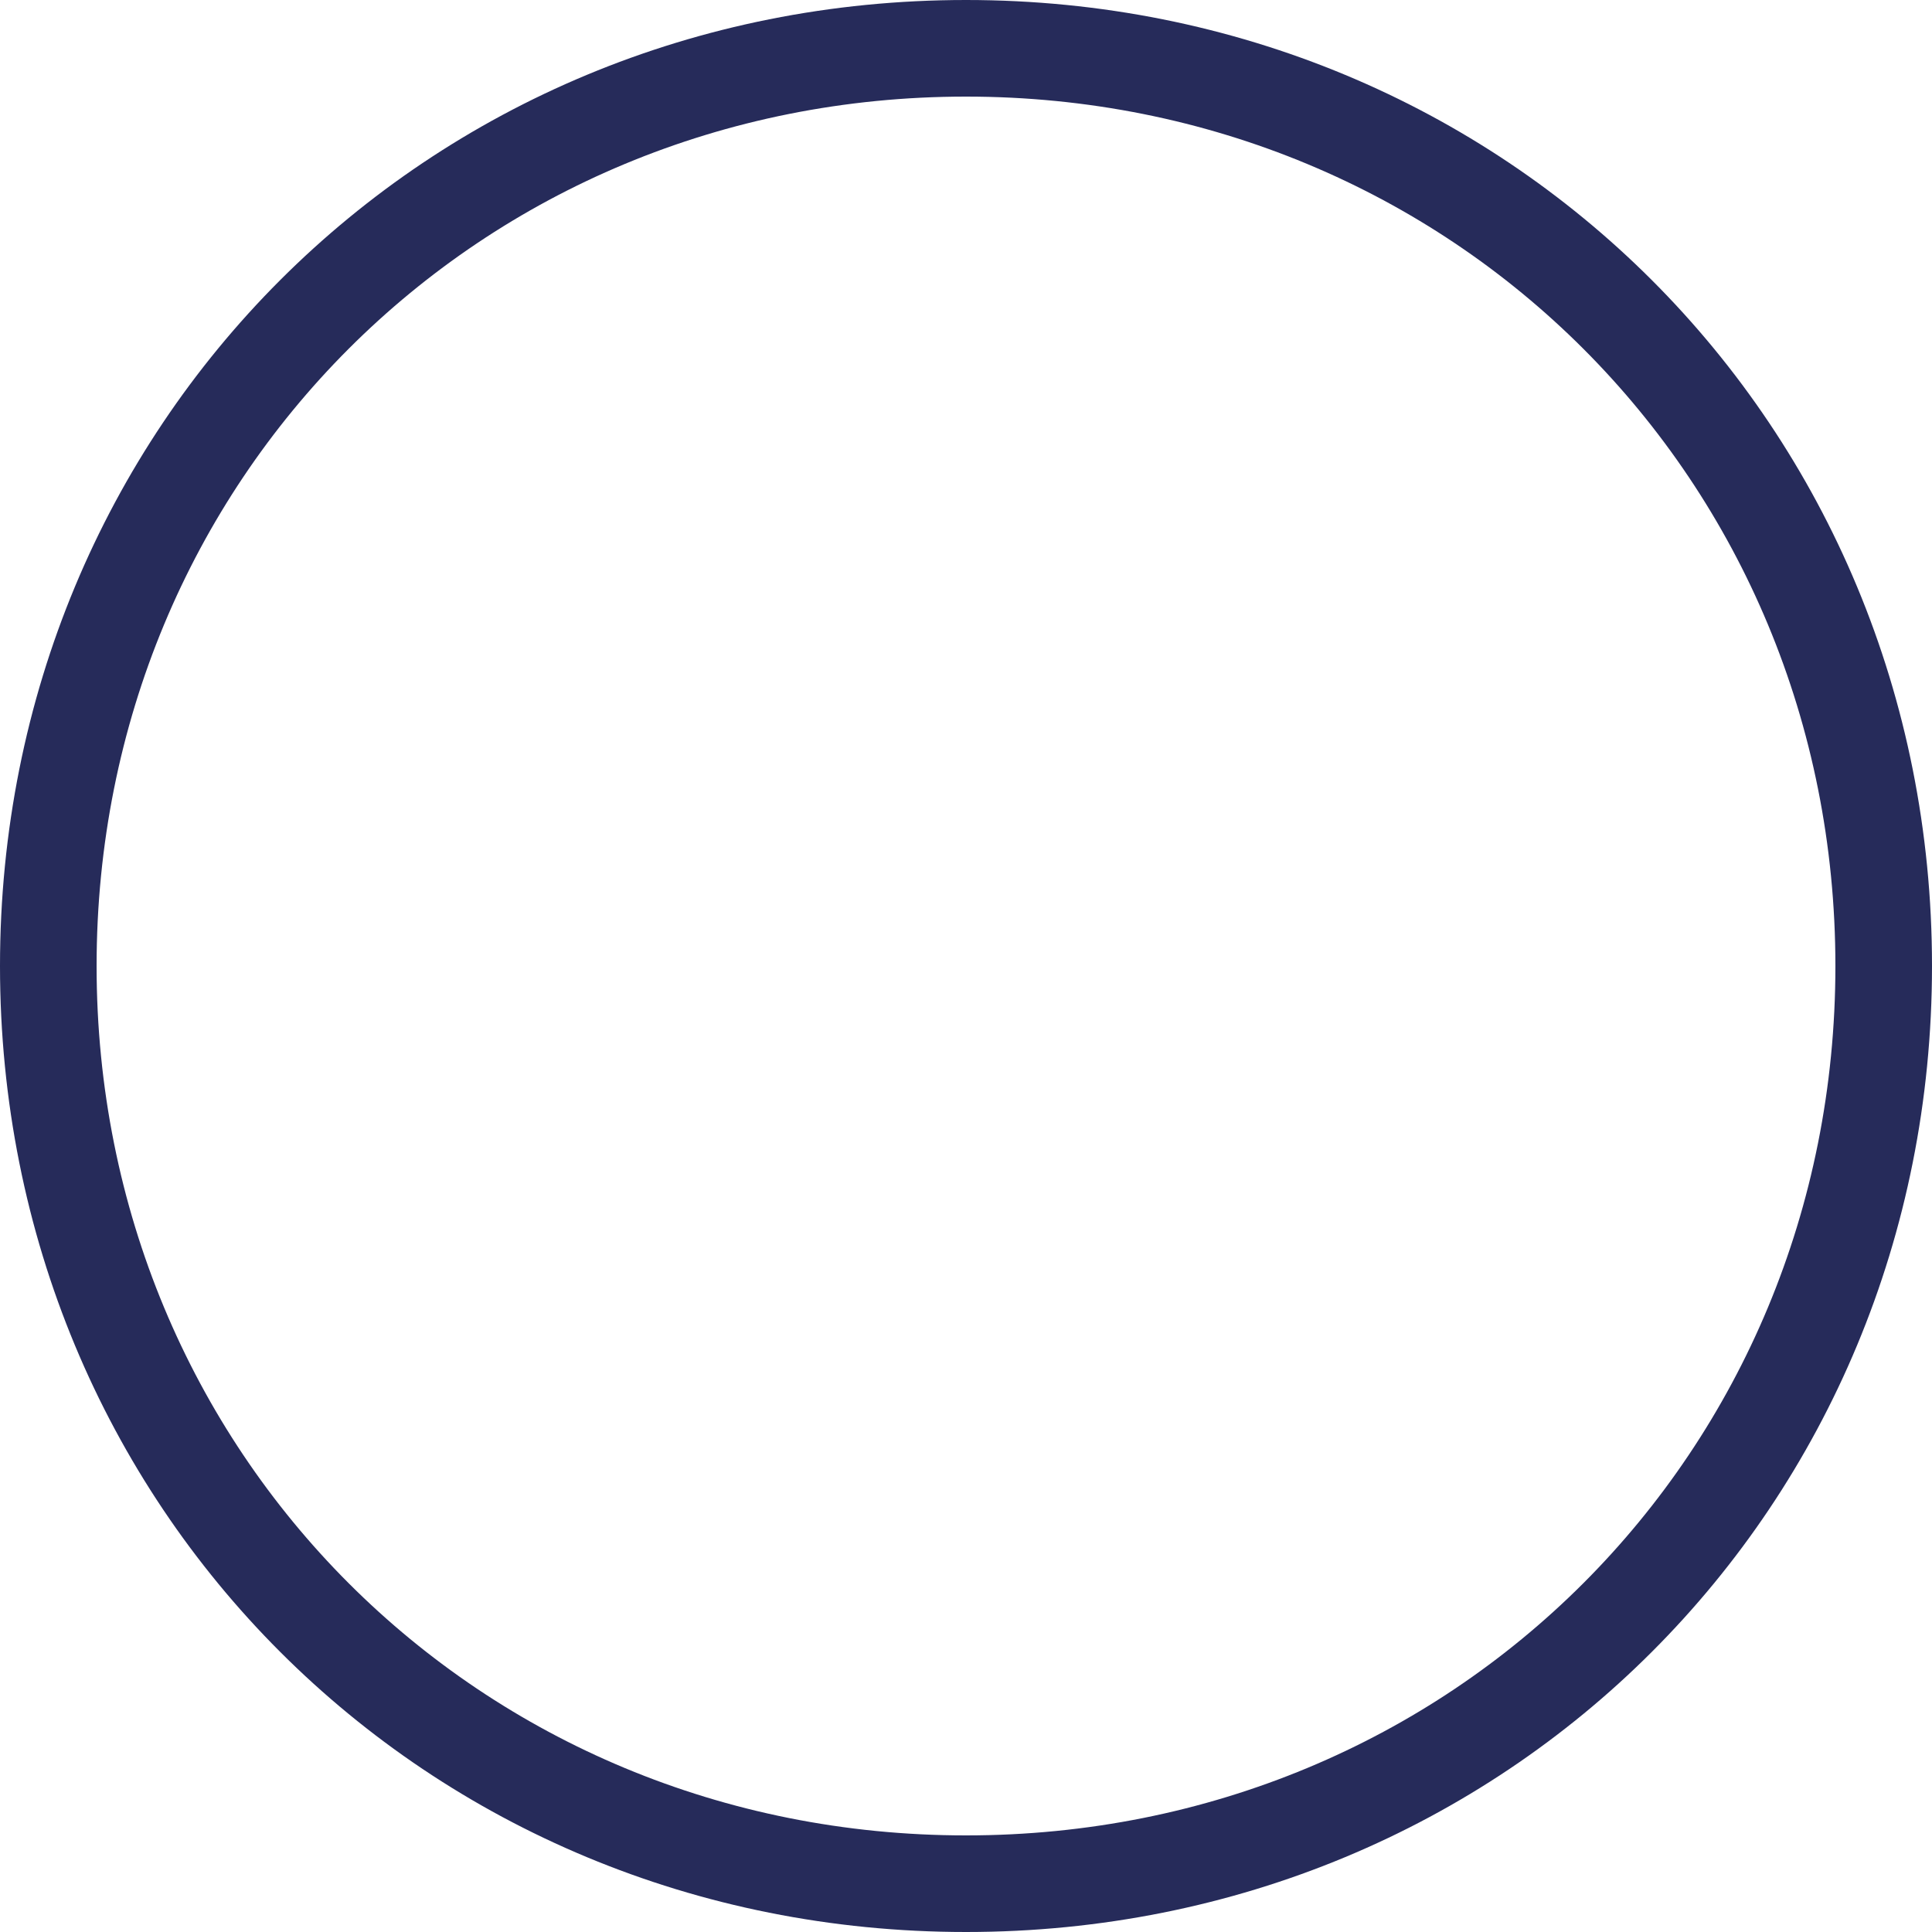 ﻿<?xml version="1.0" encoding="utf-8"?>
<svg version="1.1" xmlns:xlink="http://www.w3.org/1999/xlink" width="85px" height="85px" xmlns="http://www.w3.org/2000/svg">
  <g transform="matrix(1 0 0 1 -942 -438 )">
    <path d="M 85 42.5  C 85 66.3  66.3 85  42.5 85  C 18.7 85  0 66.3  0 42.5  C 0 18.7  18.7 0  42.5 0  C 66.3 0  85 18.7  85 42.5  Z M 4.25 42.5  C 4.25 63.92  21.08 80.75  42.5 80.75  C 63.92 80.75  80.75 63.92  80.75 42.5  C 80.75 21.08  63.92 4.25  42.5 4.25  C 21.08 4.25  4.25 21.08  4.25 42.5  Z " fill-rule="nonzero" fill="#262b5a" stroke="none" transform="matrix(1 0 0 1 942 438 )" />
  </g>
</svg>